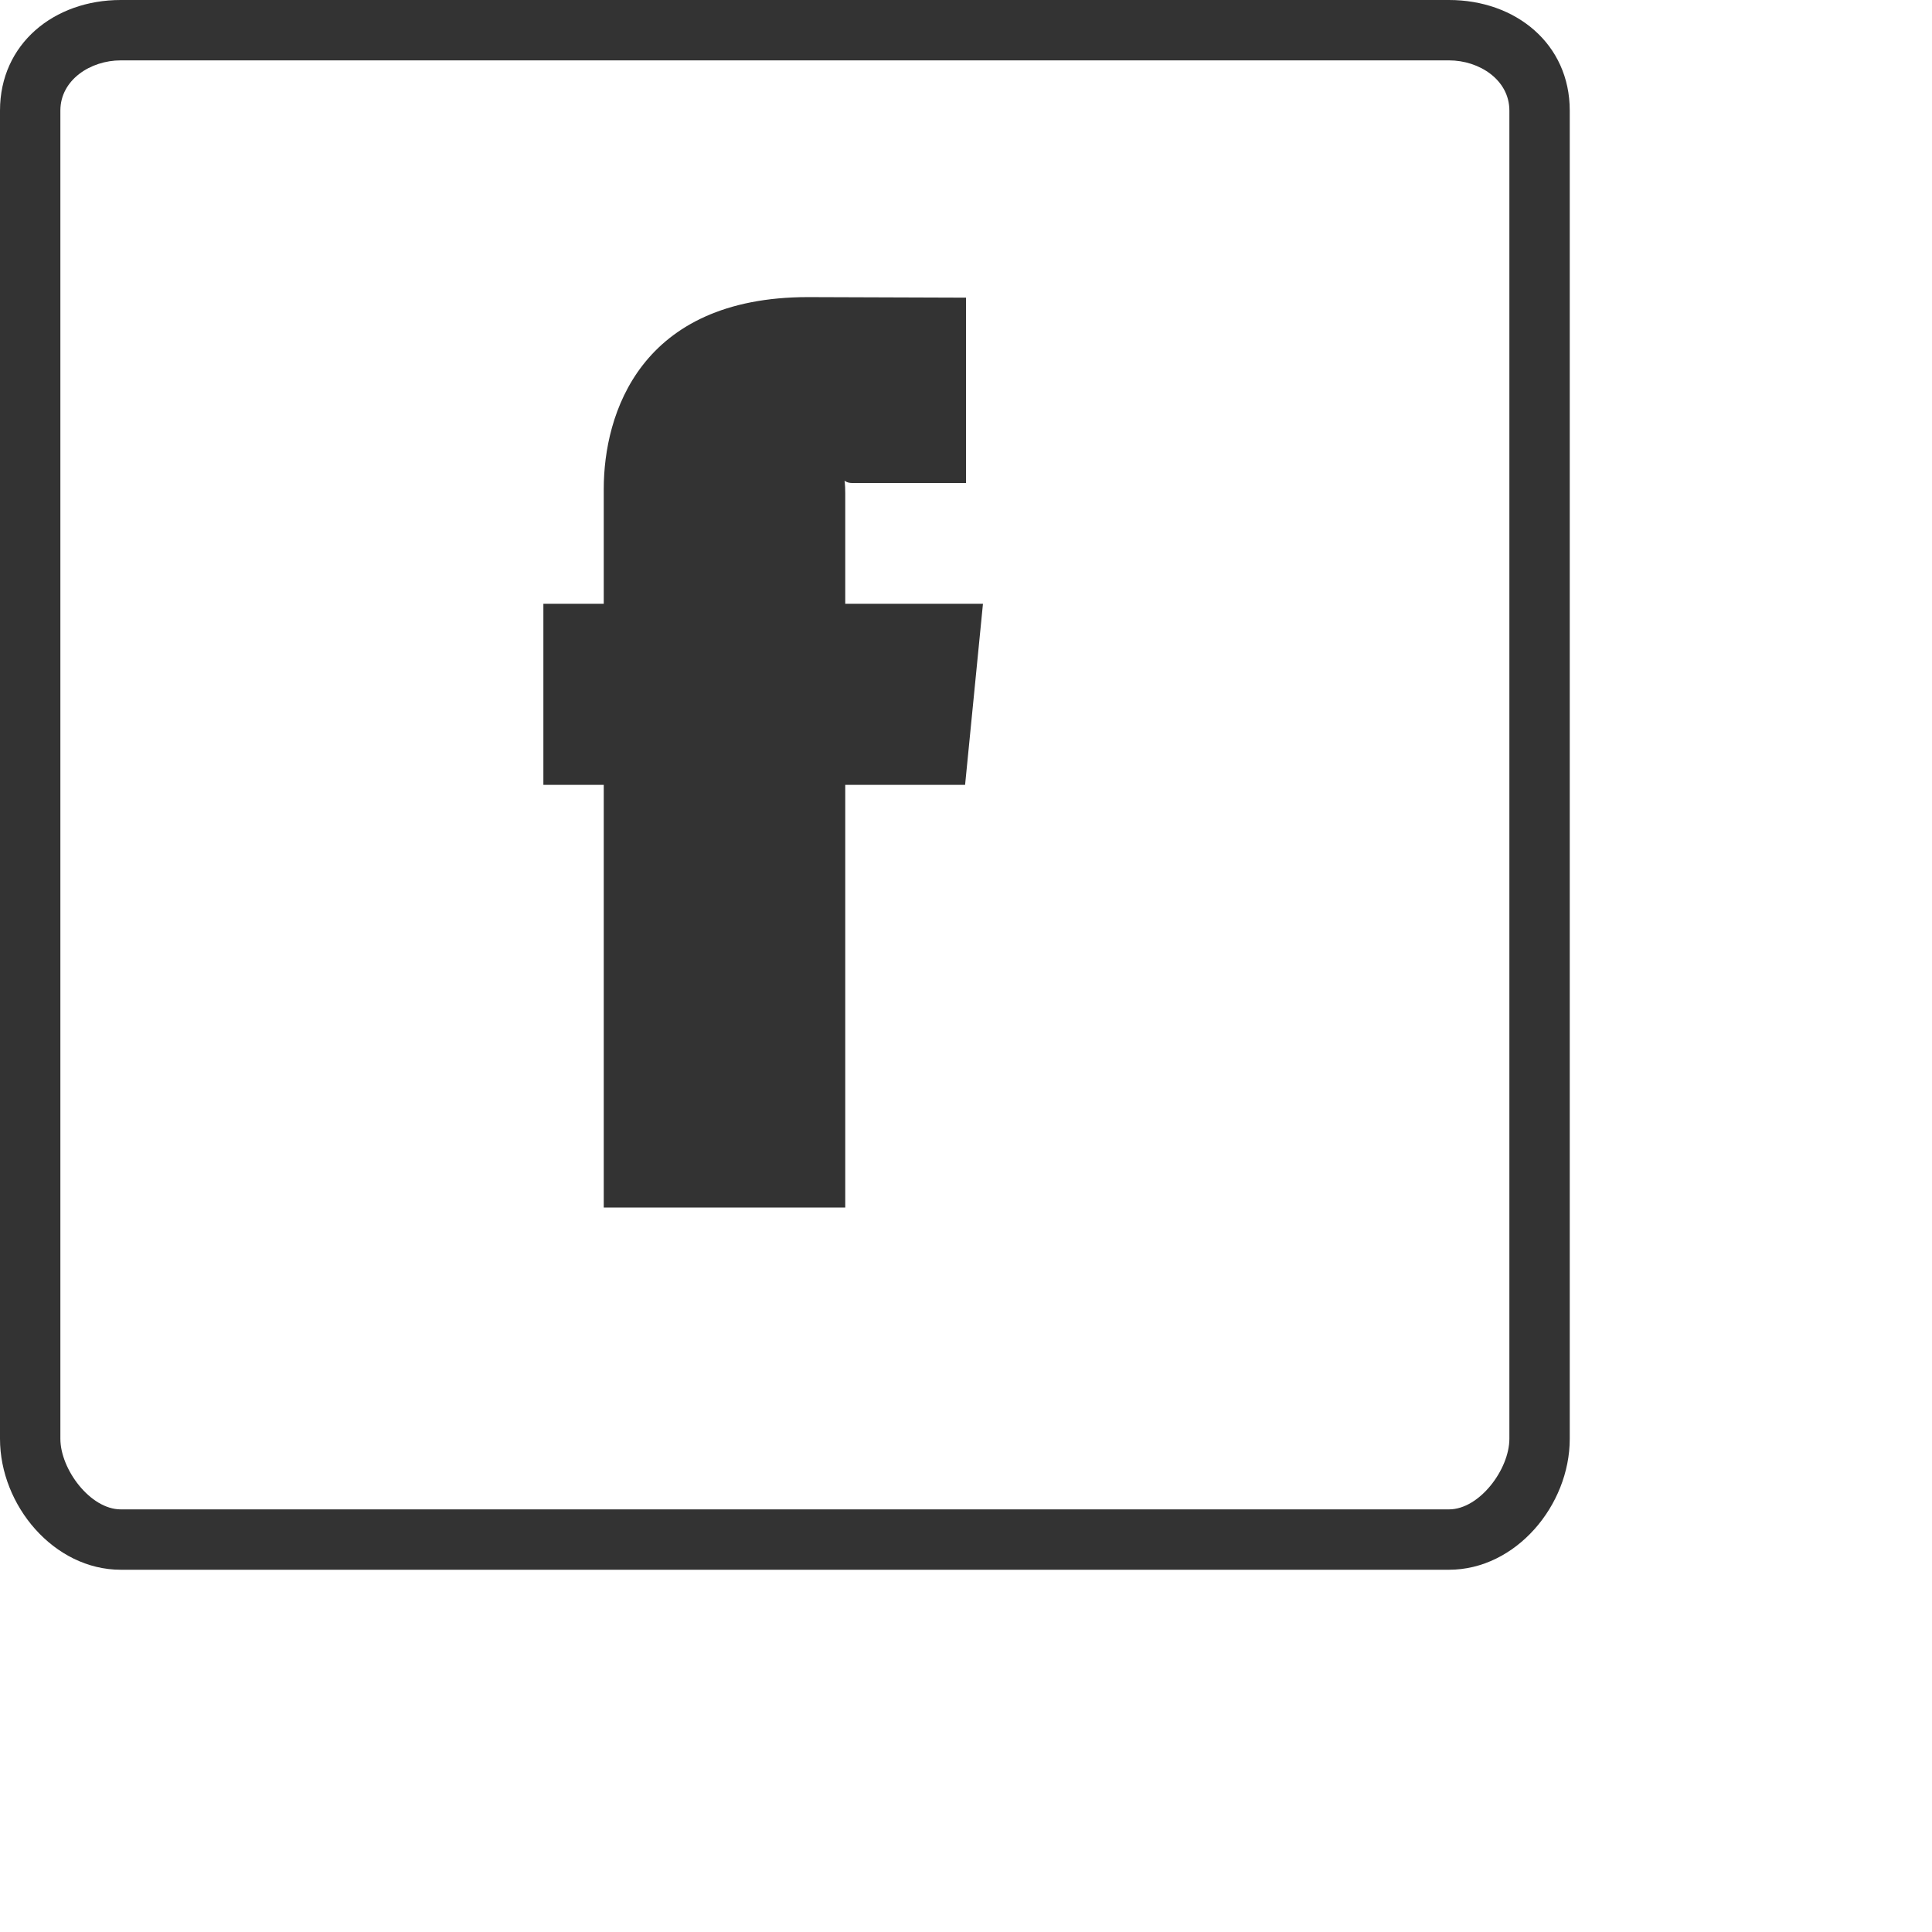 <svg xmlns='http://www.w3.org/2000/svg' width='32' height='32' viewBox='0 0 32 32'>
<path fill="#333333" d="M24,1c0.505,0,1,0.325,1,0.831v22C25,24.336,24.505,25,24,25H2c-0.505,0-1-0.664-1-1.169v-22
	C1,1.326,1.495,1,2,1H24 M24,0H2C0.895,0,0,0.726,0,1.831v22C0,24.936,0.895,26,2,26h22c1.105,0,2-1.065,2-2.169v-22
	C26,0.726,25.105,0,24,0L24,0z"/>
<path fill="#333333" d="M10,20h4c0,0,0-4,0-7h1.985l0.296-3H14V8.171C14,7.581,13.818,8,14.115,8S16,8,16,8V4.93l-2.614-0.009
	C10.599,4.921,10,6.859,10,8.099V10H9v3h1C10,16,10,20,10,20z"/>
</svg>
